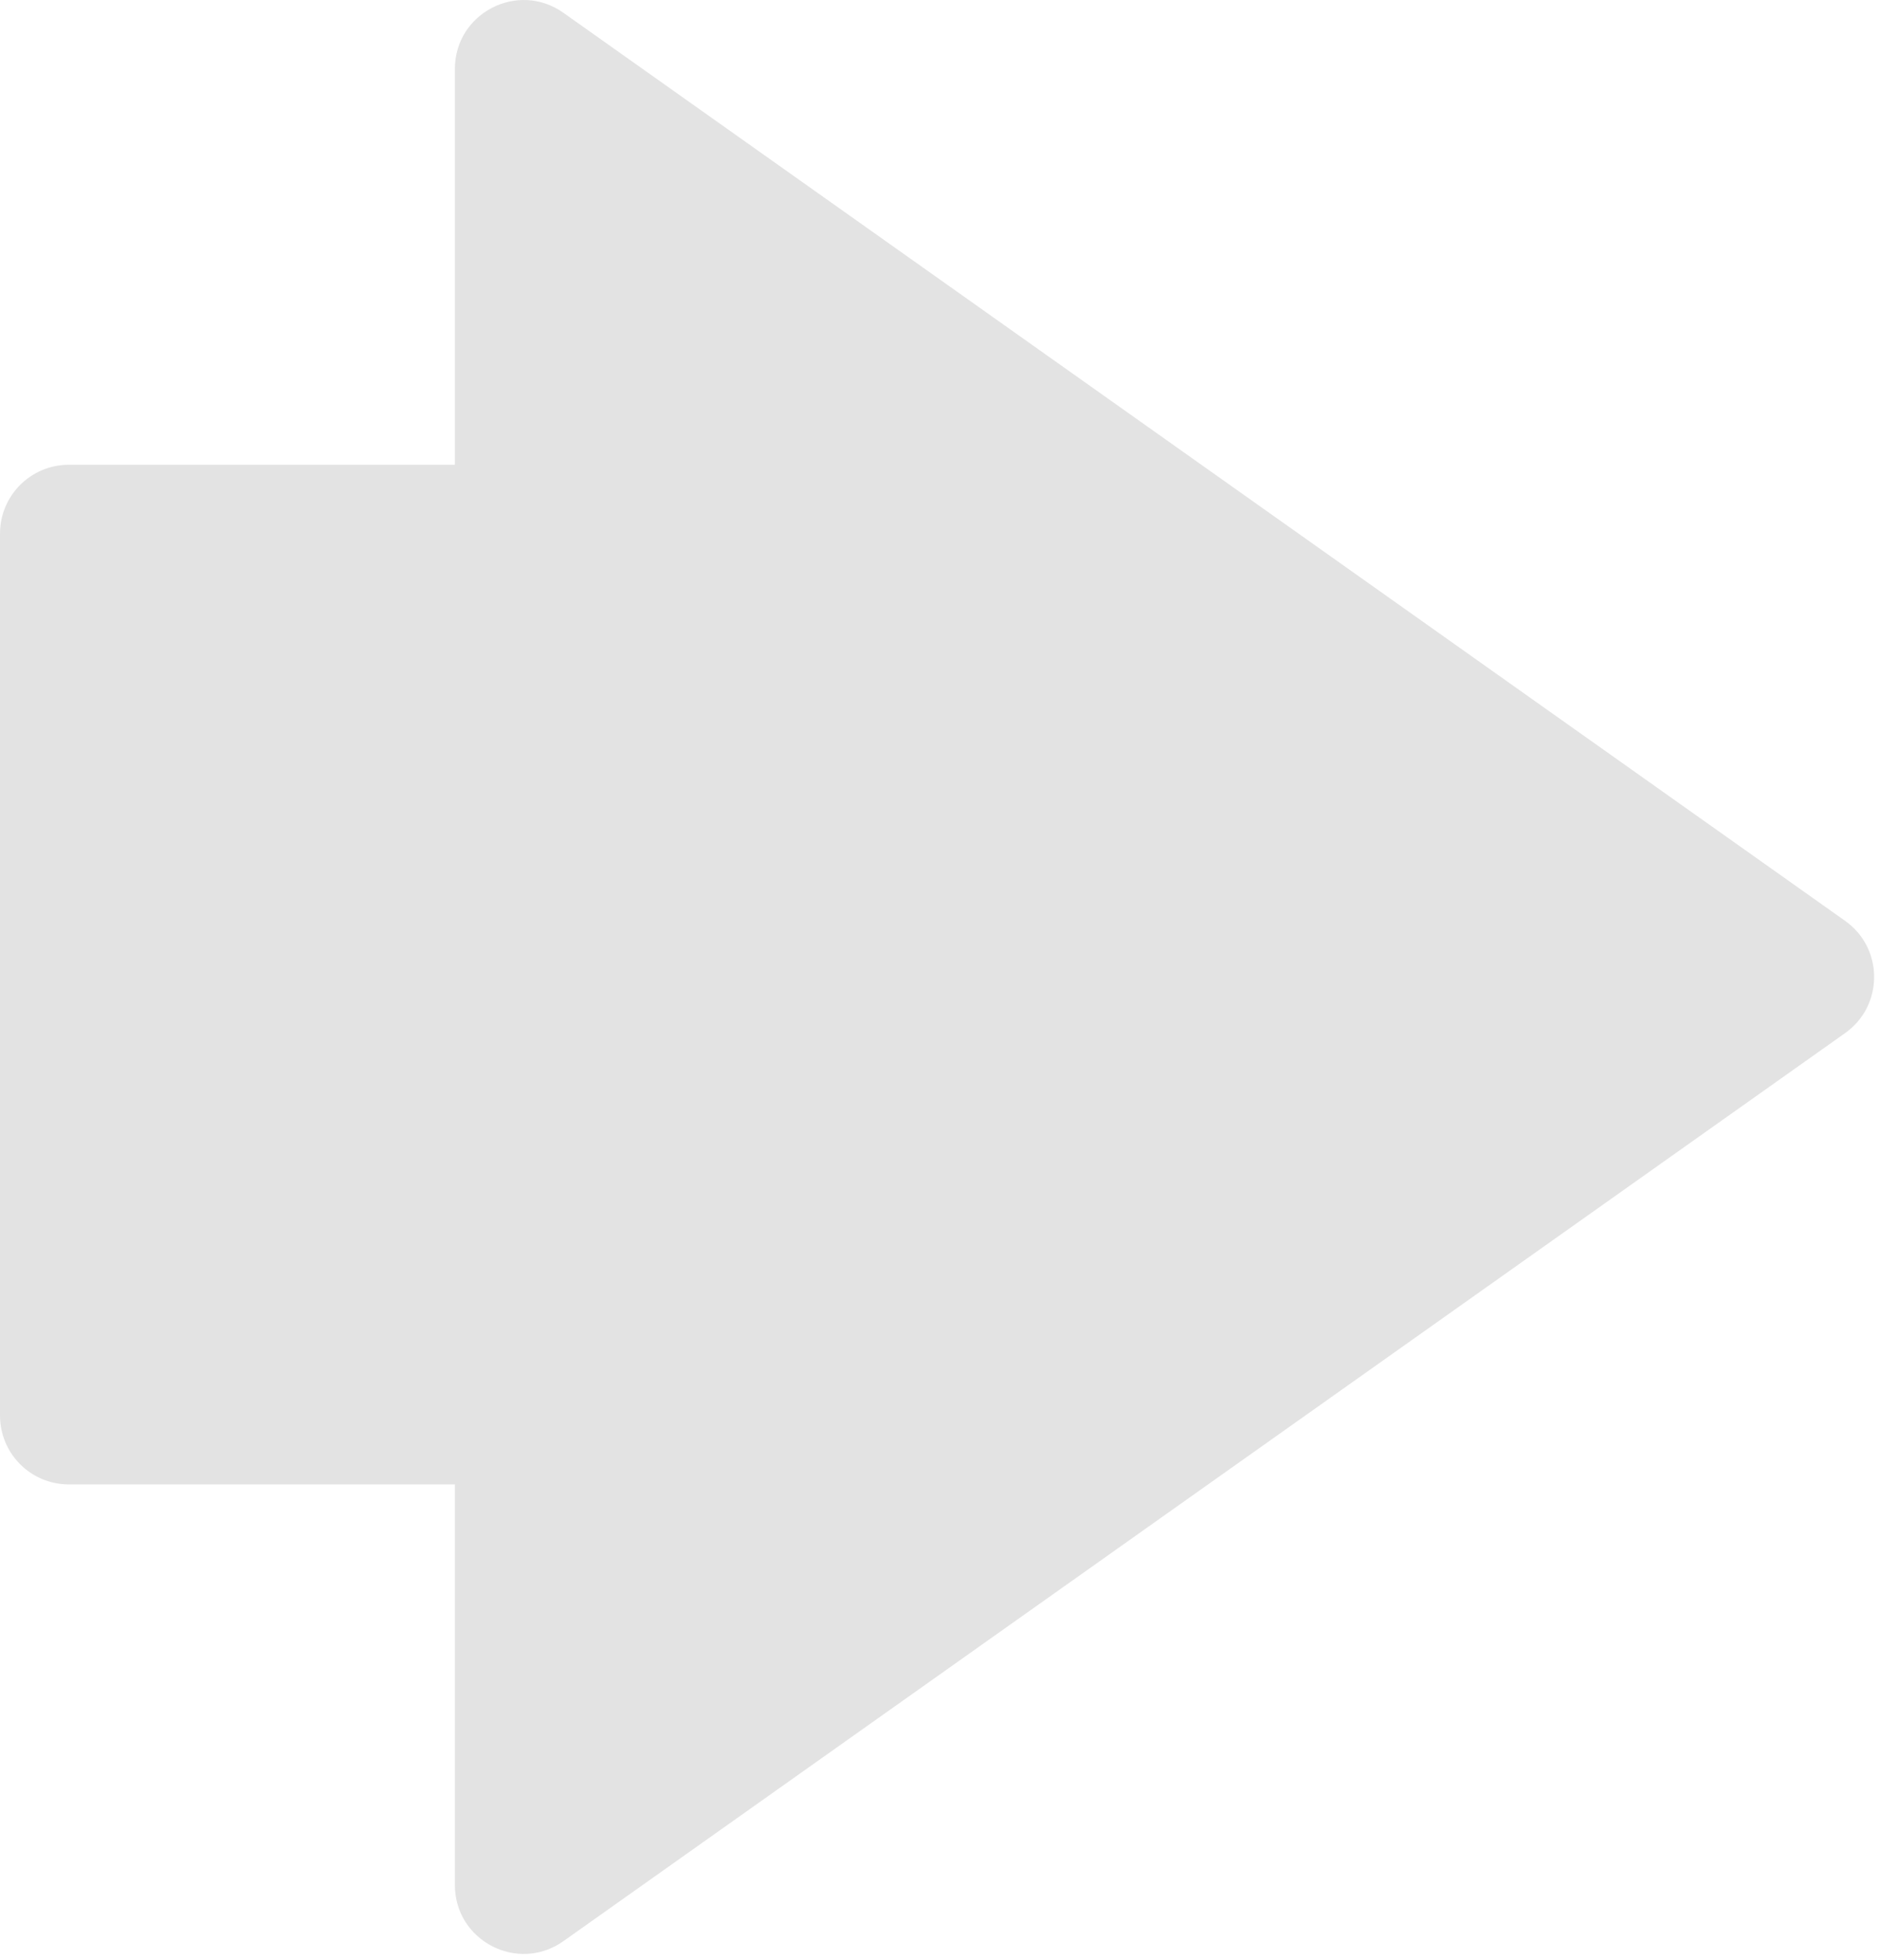 <svg width="164" height="171" viewBox="0 0 164 171" fill="none" xmlns="http://www.w3.org/2000/svg">
<path opacity="0.55" fill-rule="evenodd" clip-rule="evenodd" d="M161.043 90.142C164.419 87.751 164.419 82.74 161.043 80.349L49.171 1.114C45.197 -1.7 39.703 1.141 39.703 6.011L39.703 40.554H6.002C2.688 40.554 0.002 43.24 0.002 46.554L0.002 123.521C0.002 126.834 2.688 129.521 6.002 129.521L39.703 129.521V164.481C39.703 169.35 45.197 172.191 49.171 169.377L161.043 90.142Z" fill="#CBCBCB"/>
</svg>

